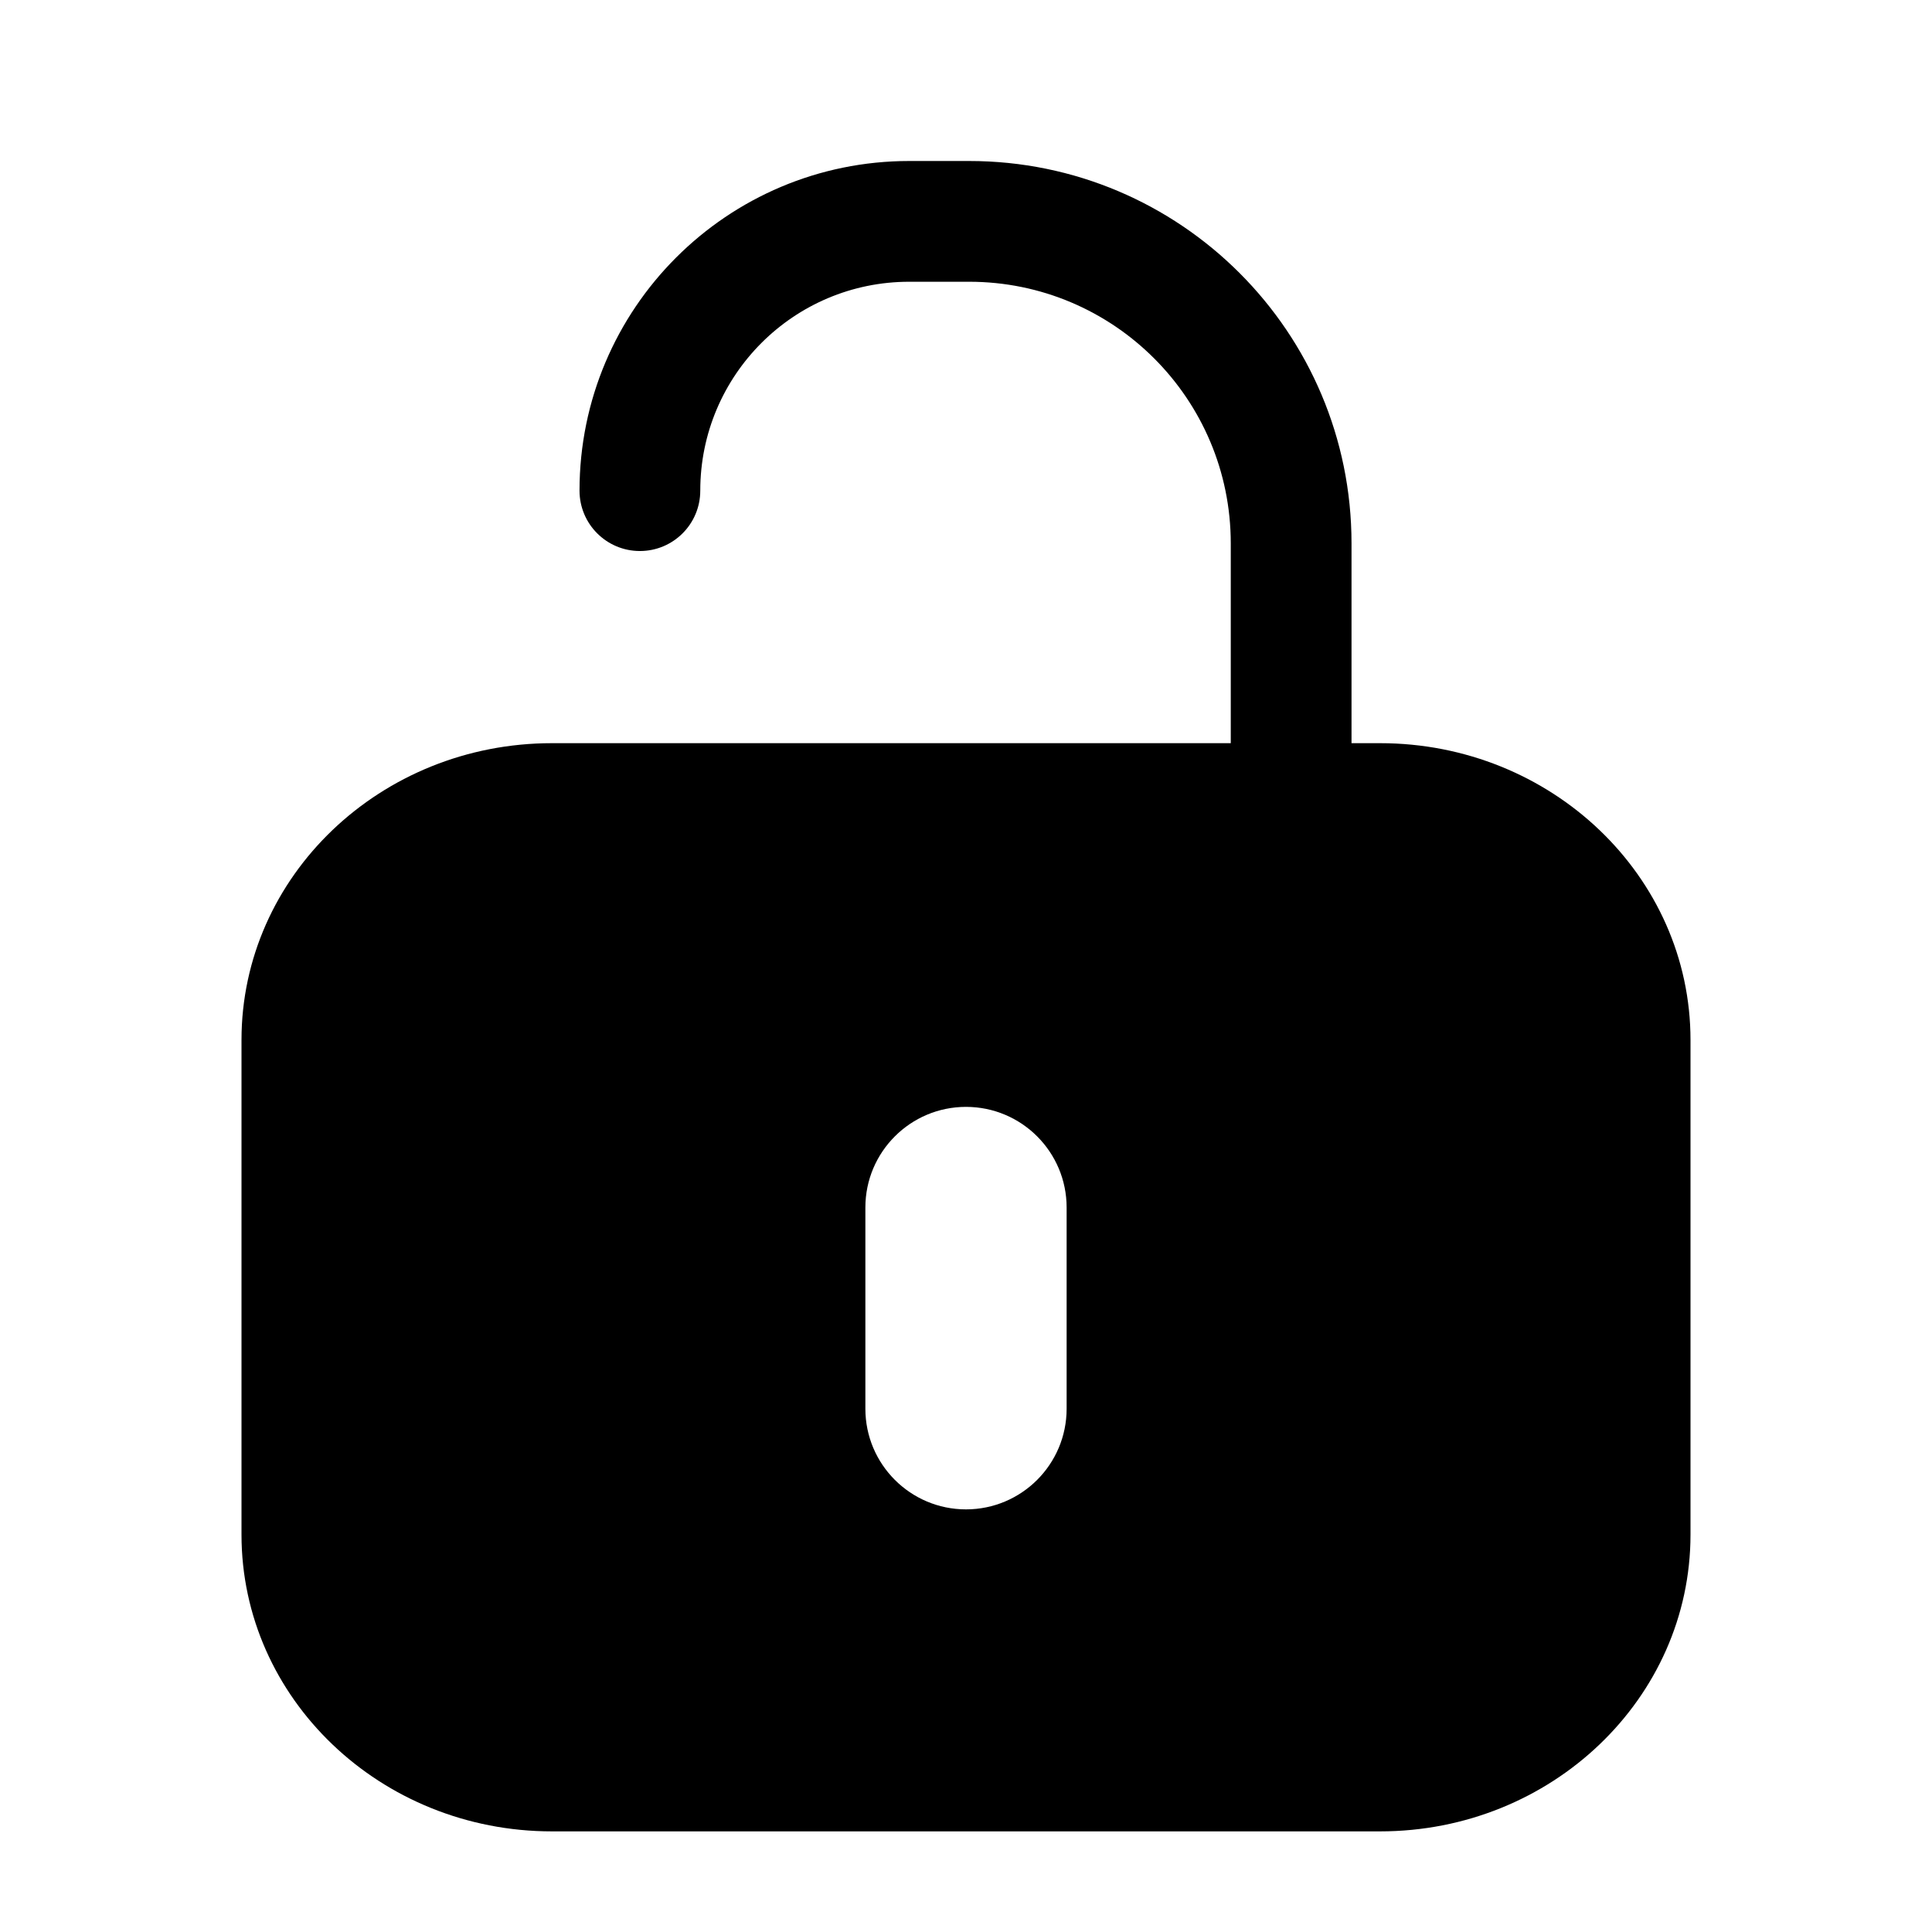 <svg width="24" height="24" viewBox="0 0 24 24" fill="none" xmlns="http://www.w3.org/2000/svg">
<path d="M11.295 2C9.033 2 7.199 3.834 7.199 6.095C7.199 6.51 7.535 6.845 7.949 6.845C8.363 6.845 8.699 6.51 8.699 6.095C8.699 4.662 9.861 3.5 11.295 3.5H12.039C13.834 3.5 15.289 4.955 15.289 6.75V9.231C15.289 9.231 15.289 9.231 15.289 9.232H6.857C4.727 9.232 3 10.883 3 12.919V19.063C3 21.099 4.727 22.75 6.857 22.75H17.143C19.273 22.75 21 21.099 21 19.063V12.919C21 10.883 19.273 9.232 17.143 9.232H16.789C16.789 9.231 16.789 9.231 16.789 9.231V6.75C16.789 4.127 14.663 2 12.039 2H11.295ZM10.75 15C10.75 14.31 11.31 13.75 12 13.75C12.69 13.75 13.25 14.31 13.25 15V17.5C13.25 18.19 12.69 18.75 12 18.75C11.31 18.75 10.75 18.19 10.75 17.5V15Z" fill="black"/>
</svg>
